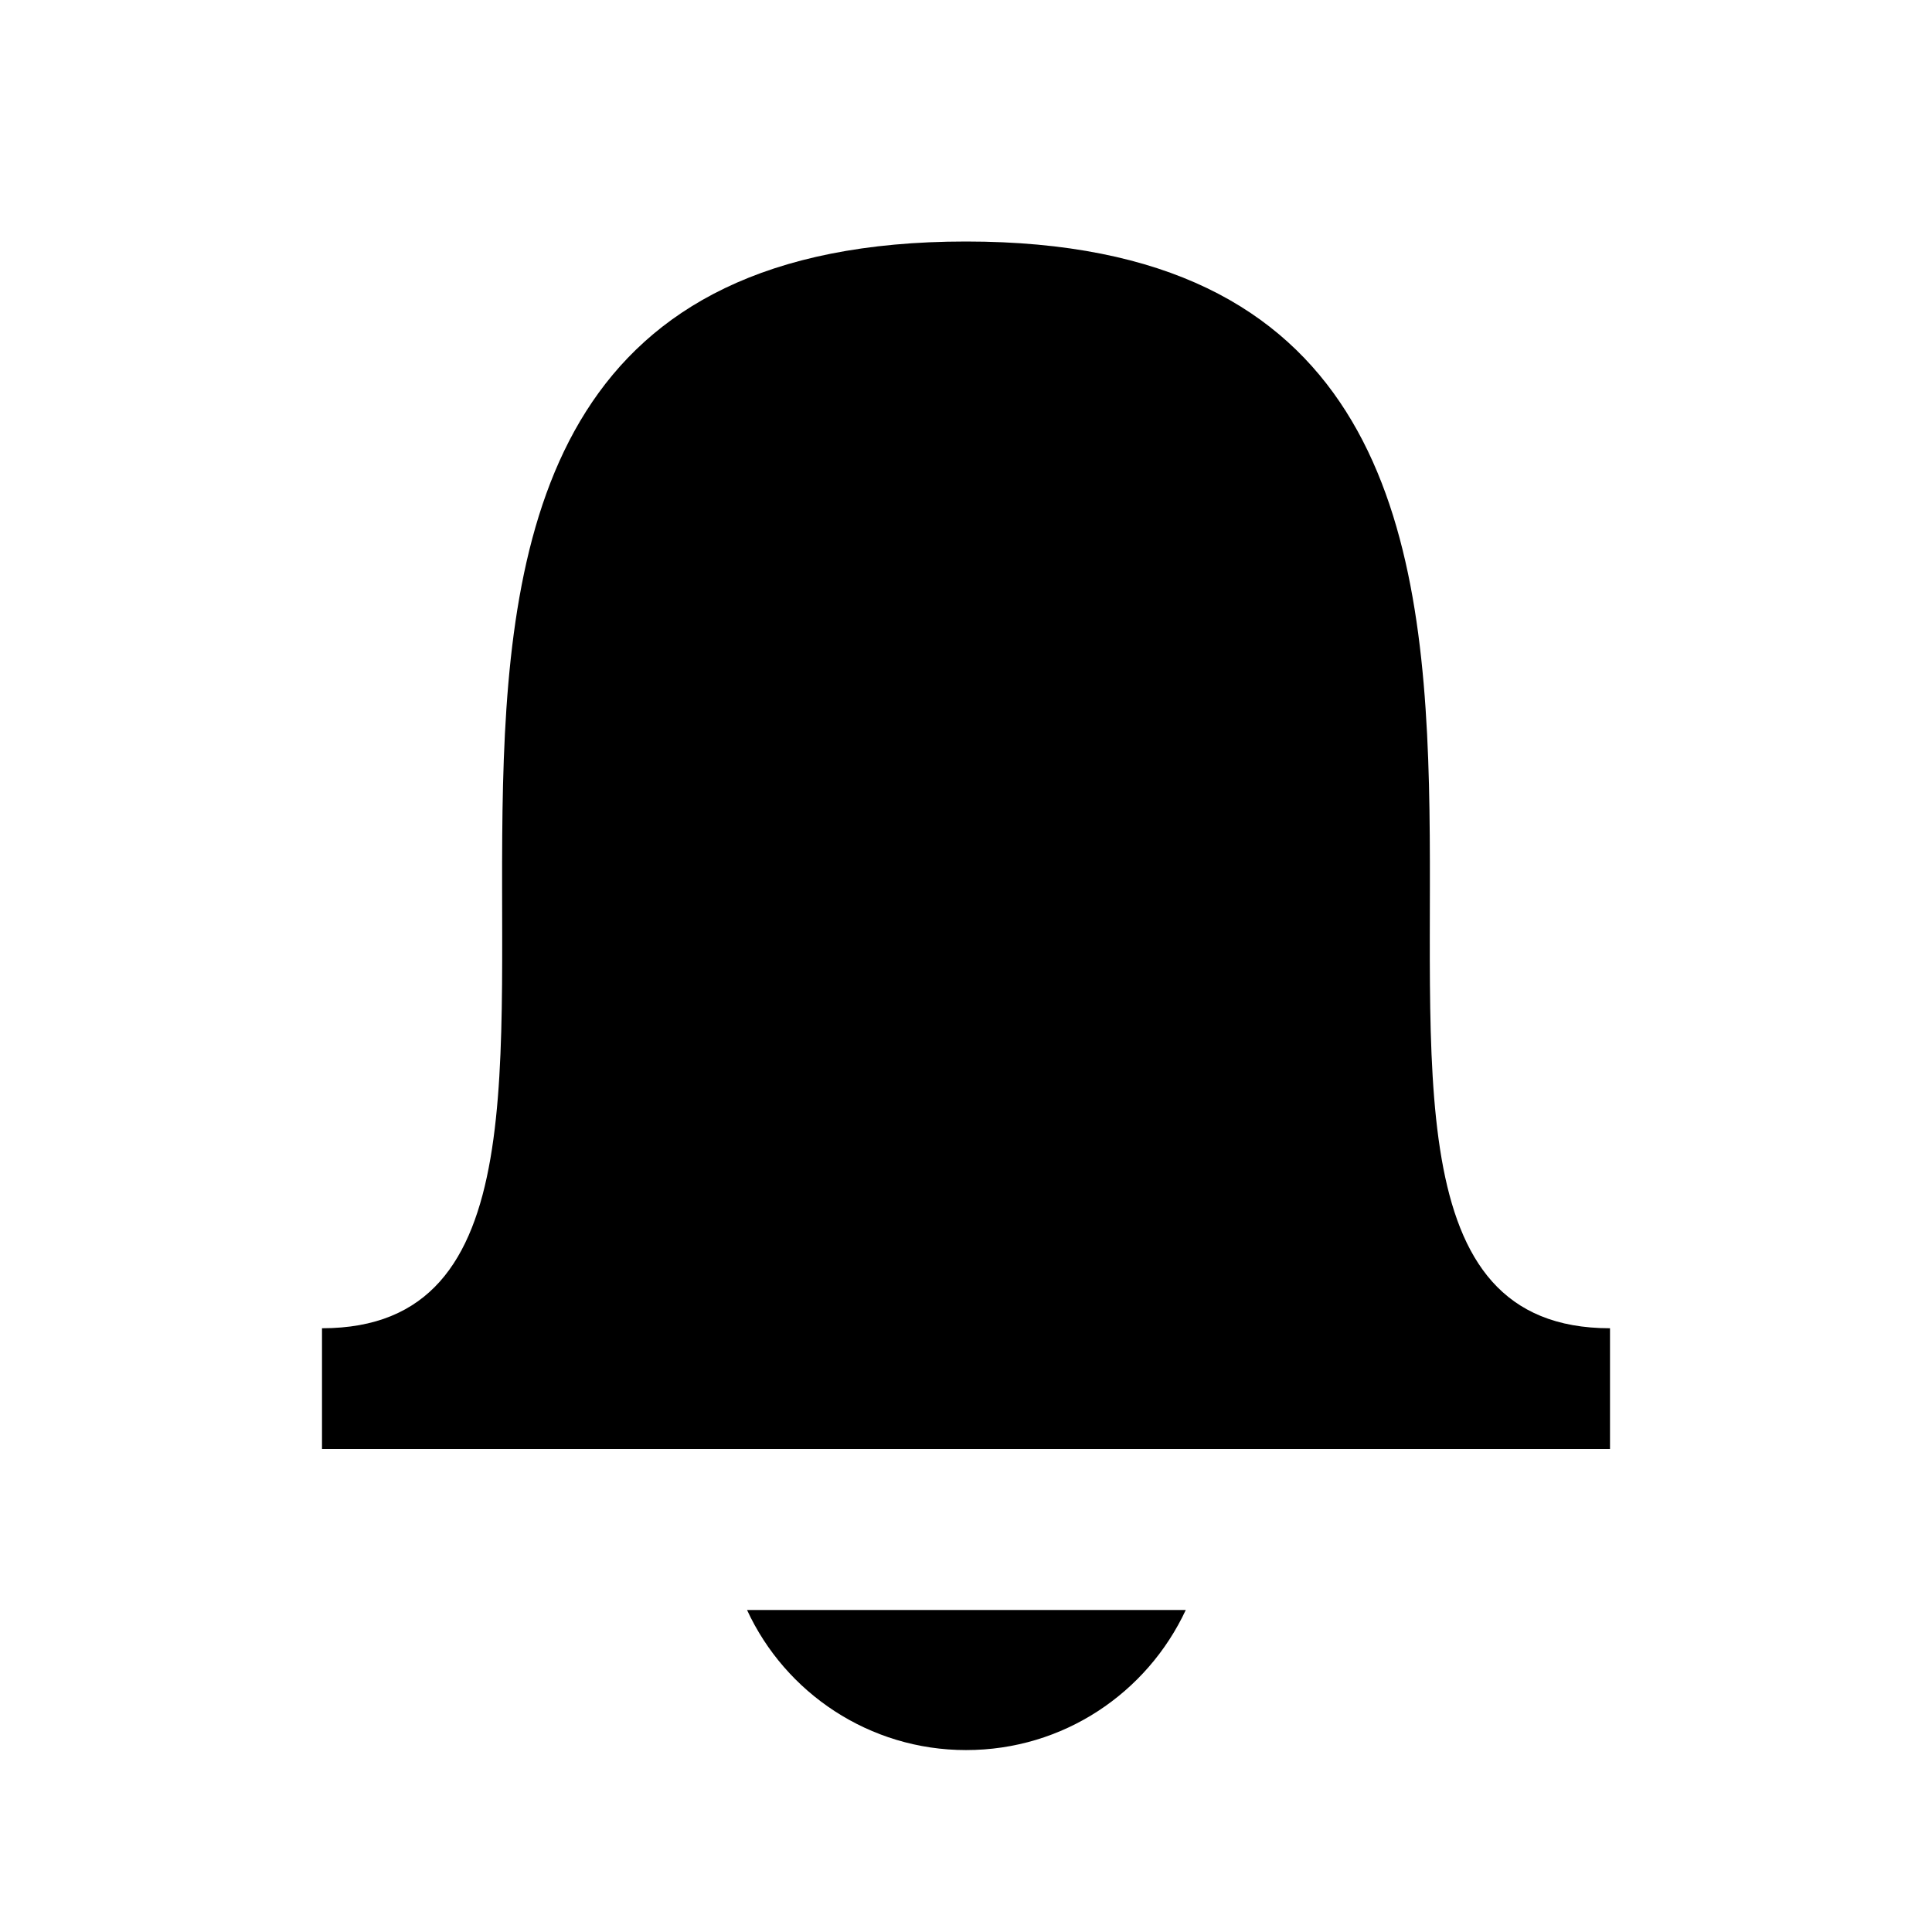 <svg version="1.1" viewBox="0 0 24 24" xmlns="http://www.w3.org/2000/svg">
 <path d="m12 3c-10 0-2.67 13.5-8 13.5v1.5h16v-1.5c-5.33 0 2-13.5-8-13.5zm-2.72 17c.475 1.03 1.52 1.74 2.72 1.74 1.21.001 2.25-.711 2.73-1.74h-5.45z" stroke-width="0"/>
</svg>

